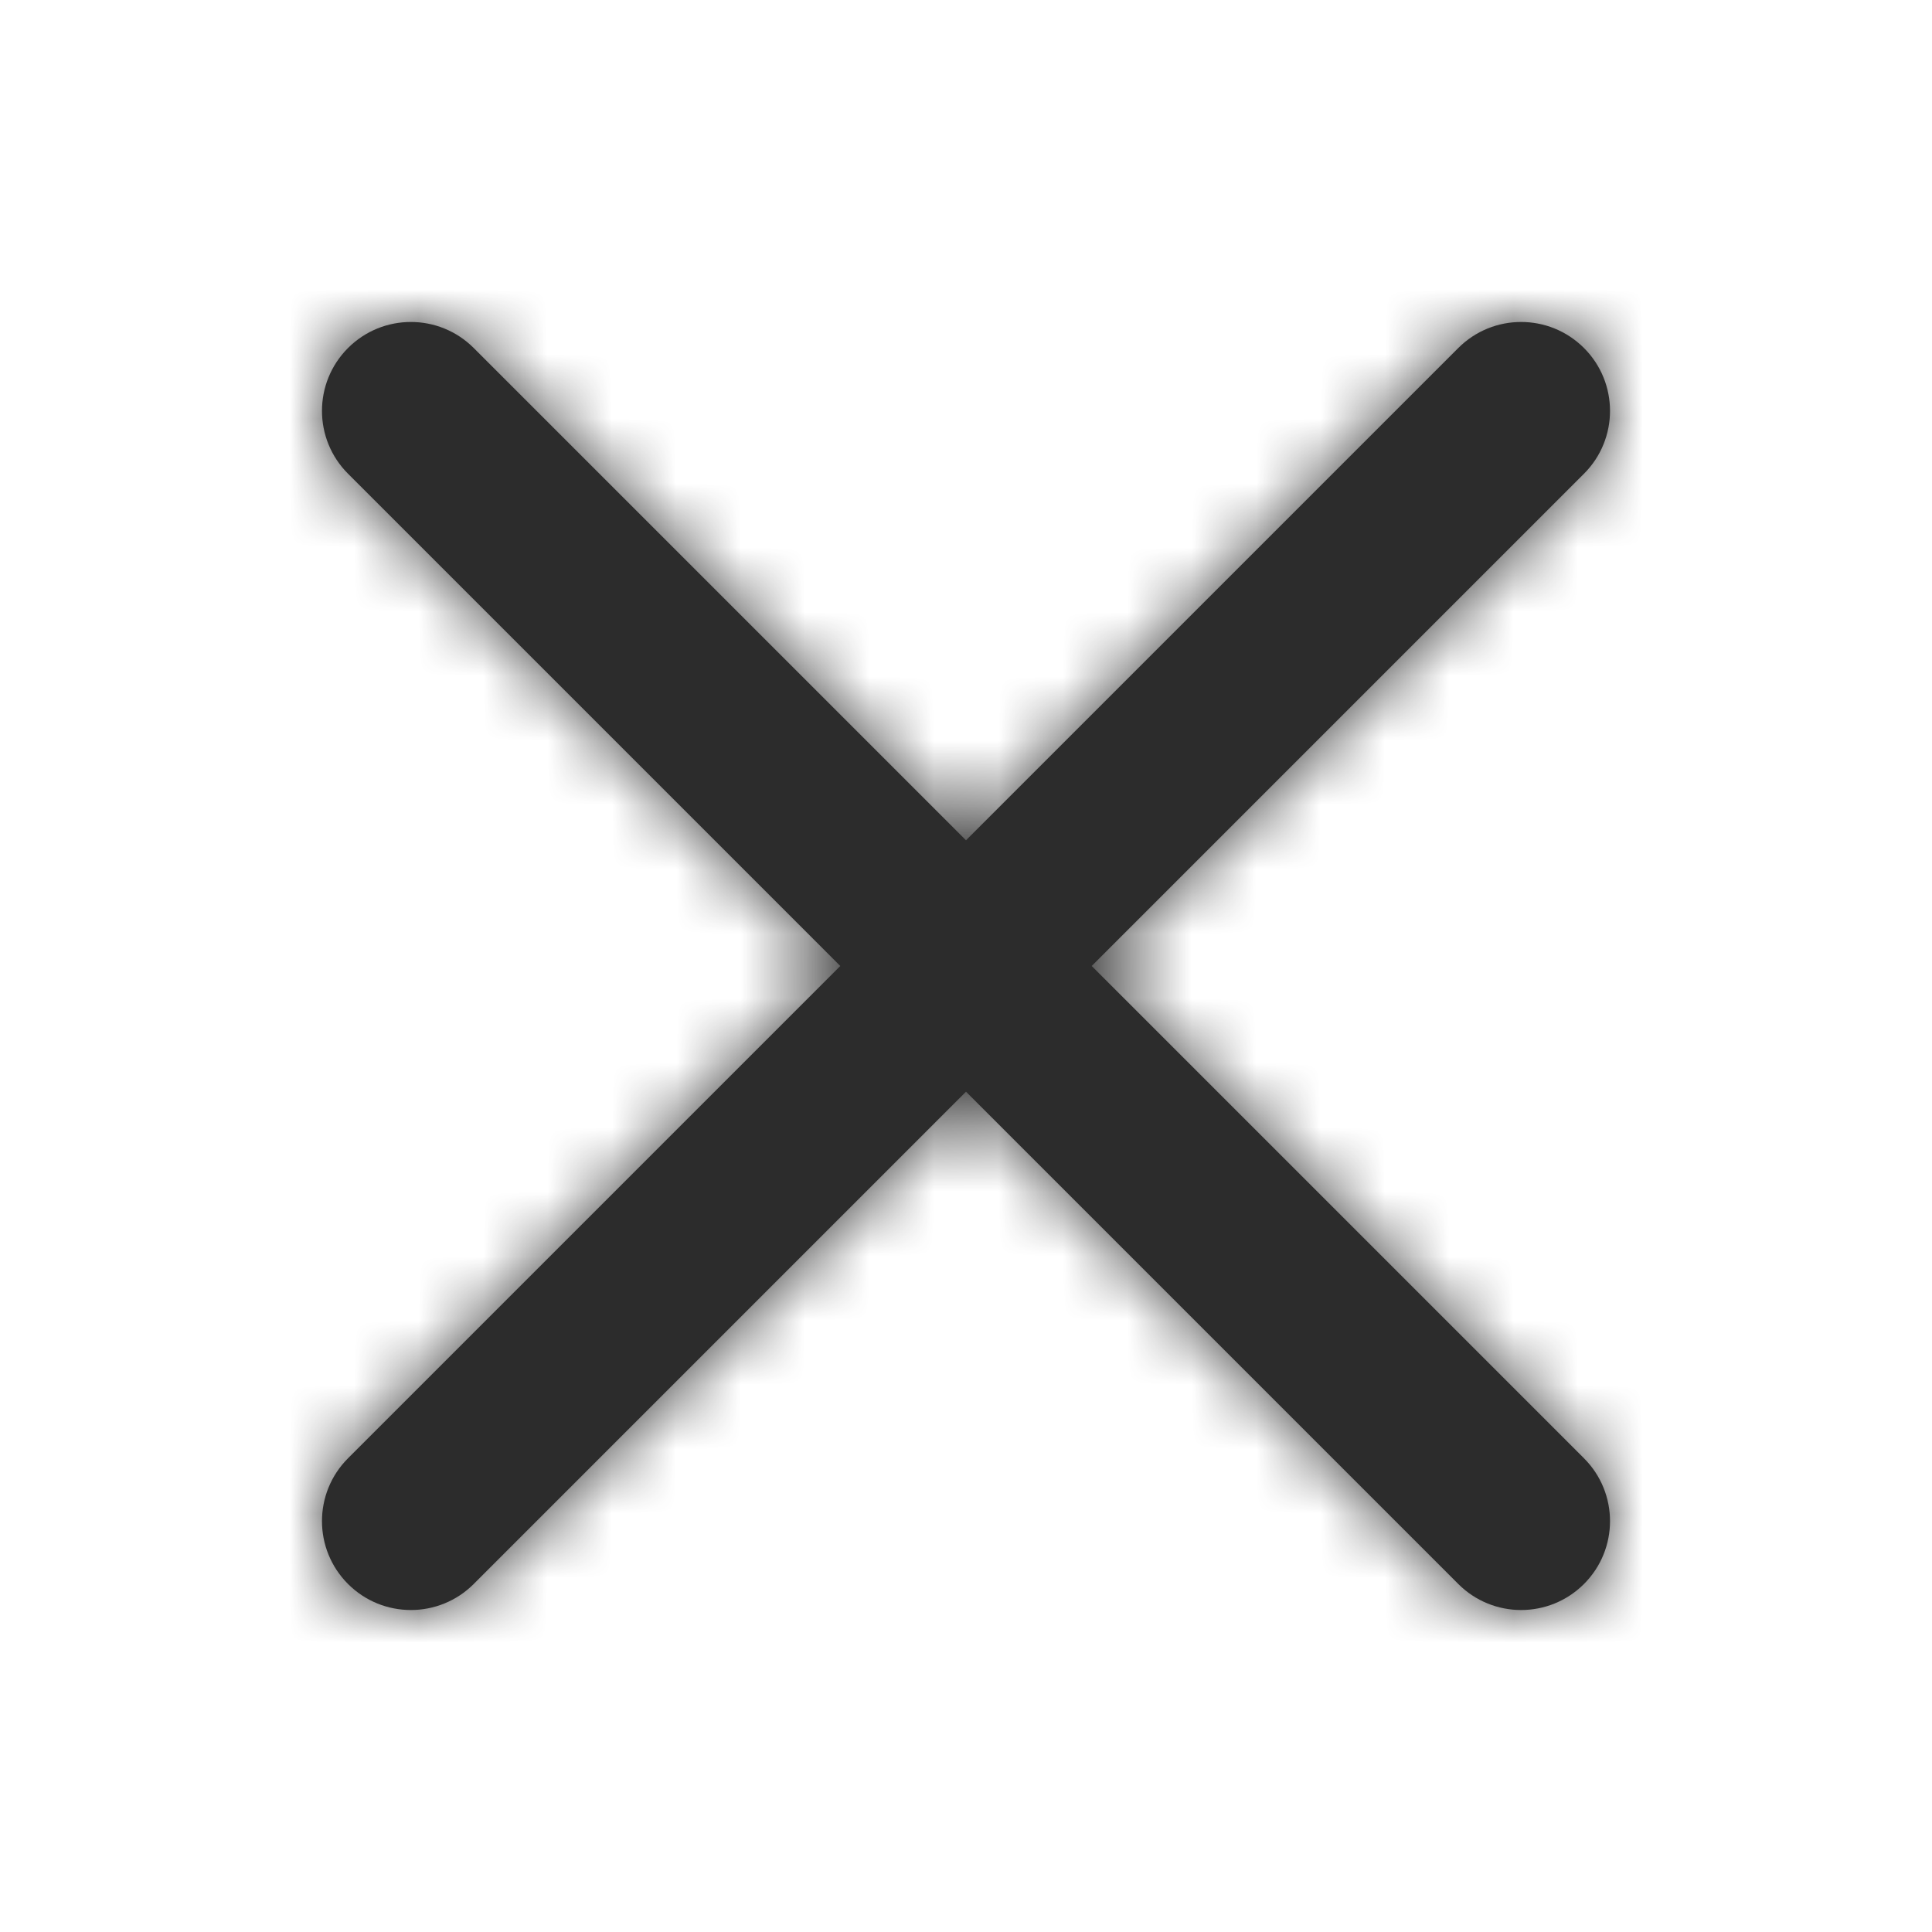 <svg width="30" height="30" viewBox="0 0 30 30" fill="none" xmlns="http://www.w3.org/2000/svg">
<path d="M16.952 15L24.596 7.356C25.135 6.817 25.135 5.943 24.596 5.404C24.057 4.865 23.183 4.865 22.644 5.404L15 13.048L7.356 5.404C6.817 4.865 5.943 4.865 5.404 5.404C4.865 5.943 4.865 6.817 5.404 7.356L13.048 15L5.404 22.644C4.865 23.183 4.865 24.057 5.404 24.596C5.943 25.135 6.817 25.135 7.356 24.596L15 16.952L22.644 24.596C23.183 25.135 24.057 25.135 24.596 24.596C25.135 24.057 25.135 23.183 24.596 22.644L16.952 15Z" fill="#2C2C2C"/>
<mask id="mask0_48_4925" style="mask-type:luminance" maskUnits="userSpaceOnUse" x="5" y="5" width="20" height="20">
<path d="M16.952 15L24.596 7.356C25.135 6.817 25.135 5.943 24.596 5.404C24.057 4.865 23.183 4.865 22.644 5.404L15 13.048L7.356 5.404C6.817 4.865 5.943 4.865 5.404 5.404C4.865 5.943 4.865 6.817 5.404 7.356L13.048 15L5.404 22.644C4.865 23.183 4.865 24.057 5.404 24.596C5.943 25.135 6.817 25.135 7.356 24.596L15 16.952L22.644 24.596C23.183 25.135 24.057 25.135 24.596 24.596C25.135 24.057 25.135 23.183 24.596 22.644L16.952 15Z" fill="white"/>
</mask>
<g mask="url(#mask0_48_4925)">
<rect width="30" height="30" fill="#2C2C2C"/>
</g>
</svg>

